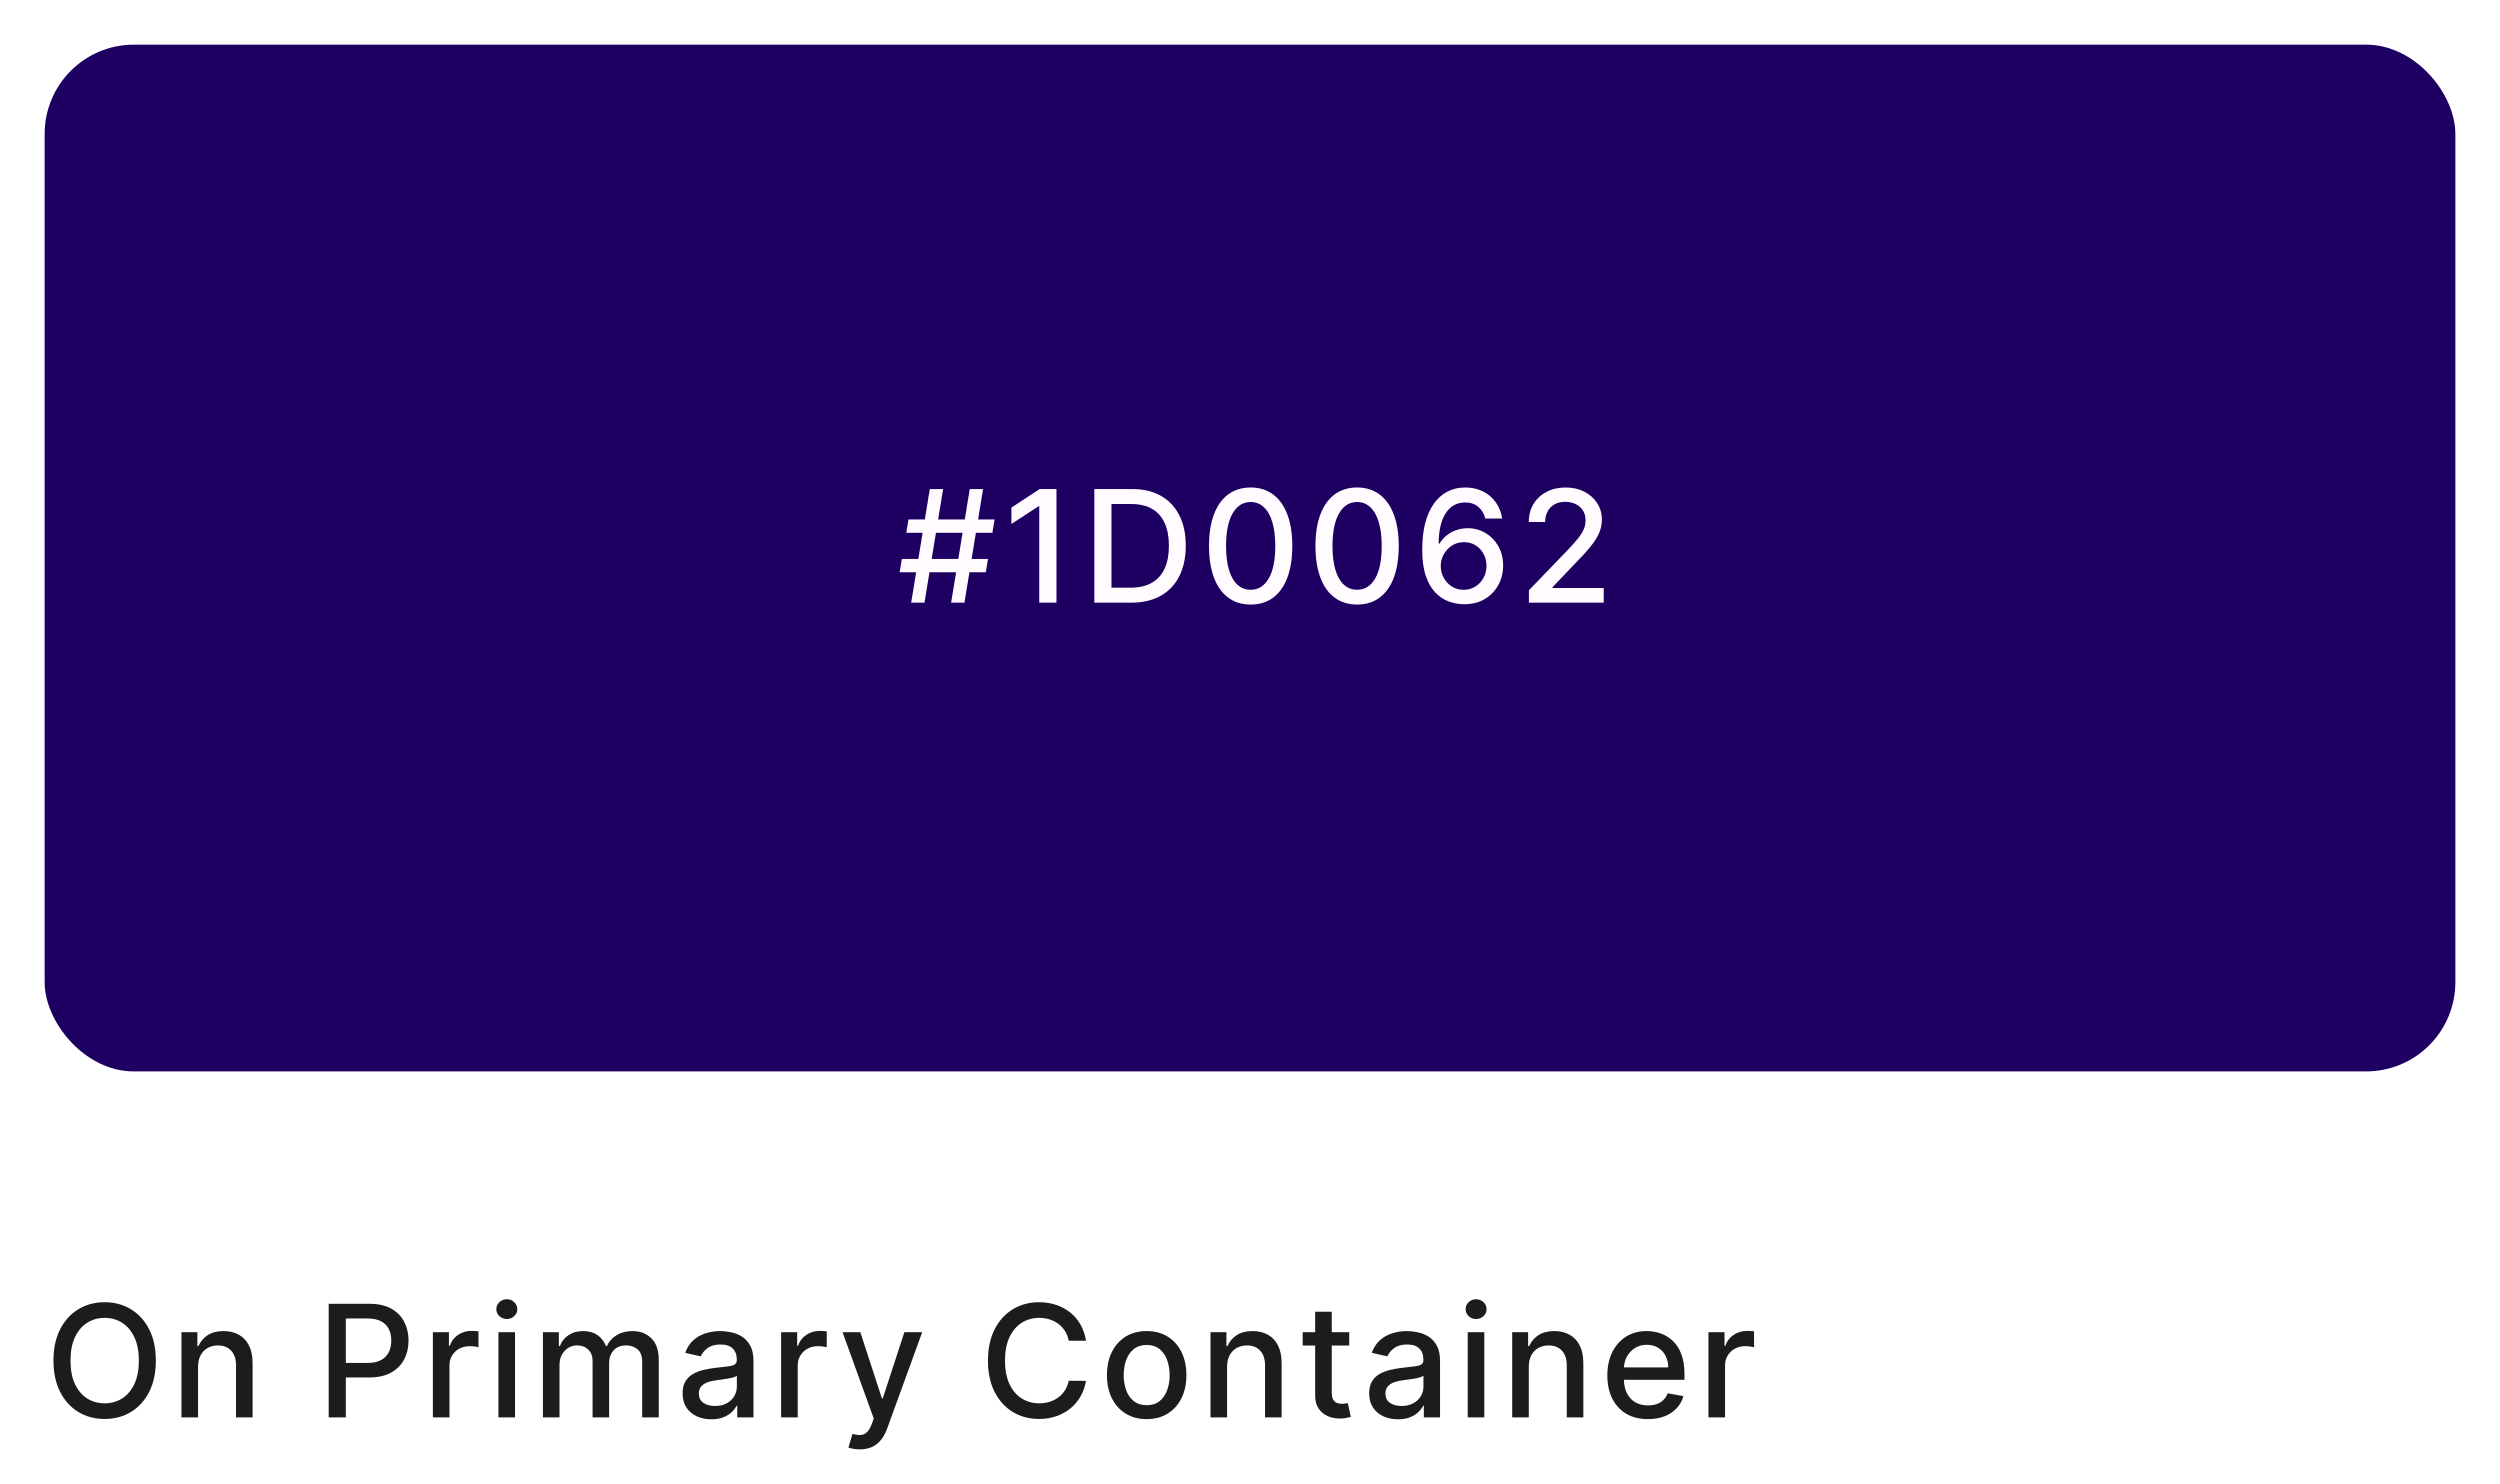 <svg width="224" height="133" viewBox="0 0 224 133" fill="none" xmlns="http://www.w3.org/2000/svg">
<g filter="url(#filter0_d_824_1253)">
<rect x="4" y="3" width="216" height="92" rx="8" fill="#1D0062"/>
</g>
<path d="M85.22 54L86.89 43.818H88.084L86.413 54H85.22ZM80.611 51.276L80.805 50.082H88.521L88.327 51.276H80.611ZM81.64 54L83.311 43.818H84.504L82.834 54H81.64ZM81.203 47.736L81.397 46.543H89.113L88.919 47.736H81.203ZM94.659 43.818V54H93.118V45.359H93.058L90.622 46.95V45.479L93.162 43.818H94.659ZM101.348 54H98.052V43.818H101.453C102.45 43.818 103.307 44.022 104.023 44.43C104.739 44.834 105.288 45.416 105.669 46.175C106.053 46.93 106.245 47.837 106.245 48.894C106.245 49.955 106.051 50.866 105.664 51.629C105.279 52.391 104.722 52.977 103.993 53.389C103.264 53.796 102.382 54 101.348 54ZM99.588 52.658H101.264C102.039 52.658 102.684 52.512 103.198 52.22C103.712 51.925 104.096 51.499 104.351 50.943C104.606 50.382 104.734 49.7 104.734 48.894C104.734 48.095 104.606 47.418 104.351 46.861C104.099 46.304 103.723 45.881 103.223 45.593C102.722 45.305 102.101 45.16 101.358 45.16H99.588V52.658ZM112.061 54.169C111.276 54.166 110.605 53.959 110.048 53.548C109.491 53.137 109.065 52.538 108.77 51.753C108.475 50.967 108.328 50.021 108.328 48.914C108.328 47.81 108.475 46.867 108.77 46.085C109.068 45.303 109.496 44.706 110.053 44.295C110.613 43.885 111.282 43.679 112.061 43.679C112.84 43.679 113.508 43.886 114.065 44.3C114.622 44.711 115.048 45.308 115.343 46.09C115.641 46.869 115.79 47.81 115.79 48.914C115.79 50.024 115.642 50.972 115.347 51.758C115.052 52.54 114.627 53.138 114.07 53.553C113.513 53.964 112.843 54.169 112.061 54.169ZM112.061 52.842C112.751 52.842 113.289 52.505 113.677 51.832C114.068 51.16 114.264 50.187 114.264 48.914C114.264 48.069 114.174 47.355 113.995 46.771C113.82 46.185 113.566 45.74 113.235 45.439C112.906 45.134 112.515 44.981 112.061 44.981C111.375 44.981 110.837 45.32 110.445 45.996C110.054 46.672 109.857 47.645 109.854 48.914C109.854 49.763 109.942 50.48 110.117 51.067C110.296 51.65 110.55 52.093 110.878 52.394C111.206 52.693 111.601 52.842 112.061 52.842ZM121.598 54.169C120.813 54.166 120.142 53.959 119.585 53.548C119.028 53.137 118.602 52.538 118.307 51.753C118.012 50.967 117.865 50.021 117.865 48.914C117.865 47.81 118.012 46.867 118.307 46.085C118.605 45.303 119.033 44.706 119.59 44.295C120.15 43.885 120.819 43.679 121.598 43.679C122.377 43.679 123.045 43.886 123.602 44.3C124.159 44.711 124.585 45.308 124.88 46.09C125.178 46.869 125.327 47.81 125.327 48.914C125.327 50.024 125.18 50.972 124.885 51.758C124.59 52.54 124.164 53.138 123.607 53.553C123.05 53.964 122.381 54.169 121.598 54.169ZM121.598 52.842C122.288 52.842 122.826 52.505 123.214 51.832C123.605 51.16 123.801 50.187 123.801 48.914C123.801 48.069 123.711 47.355 123.532 46.771C123.357 46.185 123.103 45.74 122.772 45.439C122.444 45.134 122.052 44.981 121.598 44.981C120.912 44.981 120.374 45.32 119.983 45.996C119.592 46.672 119.394 47.645 119.391 48.914C119.391 49.763 119.479 50.48 119.654 51.067C119.833 51.65 120.087 52.093 120.415 52.394C120.743 52.693 121.138 52.842 121.598 52.842ZM131.145 54.139C130.691 54.133 130.244 54.05 129.803 53.891C129.366 53.731 128.968 53.466 128.61 53.095C128.252 52.724 127.965 52.225 127.75 51.599C127.538 50.972 127.432 50.19 127.432 49.252C127.432 48.364 127.519 47.575 127.695 46.886C127.874 46.196 128.131 45.615 128.466 45.141C128.8 44.663 129.205 44.3 129.679 44.052C130.153 43.803 130.685 43.679 131.275 43.679C131.881 43.679 132.42 43.798 132.89 44.037C133.361 44.276 133.742 44.605 134.034 45.026C134.329 45.447 134.516 45.926 134.596 46.463H133.079C132.977 46.039 132.773 45.693 132.468 45.424C132.163 45.156 131.765 45.021 131.275 45.021C130.529 45.021 129.947 45.346 129.53 45.996C129.115 46.645 128.907 47.548 128.903 48.705H128.978C129.153 48.417 129.369 48.172 129.624 47.969C129.883 47.764 130.171 47.606 130.489 47.497C130.811 47.385 131.149 47.328 131.503 47.328C132.093 47.328 132.627 47.472 133.104 47.761C133.585 48.046 133.968 48.44 134.253 48.944C134.538 49.448 134.68 50.024 134.68 50.674C134.68 51.324 134.533 51.912 134.238 52.439C133.946 52.966 133.535 53.383 133.005 53.692C132.474 53.997 131.855 54.146 131.145 54.139ZM131.14 52.847C131.532 52.847 131.881 52.751 132.189 52.558C132.498 52.366 132.741 52.108 132.92 51.783C133.099 51.458 133.189 51.095 133.189 50.694C133.189 50.303 133.101 49.947 132.925 49.625C132.753 49.303 132.514 49.048 132.209 48.859C131.908 48.67 131.563 48.576 131.175 48.576C130.88 48.576 130.607 48.632 130.355 48.745C130.106 48.858 129.888 49.014 129.699 49.212C129.51 49.411 129.361 49.64 129.251 49.898C129.145 50.154 129.092 50.424 129.092 50.709C129.092 51.09 129.18 51.443 129.356 51.768C129.535 52.093 129.778 52.354 130.086 52.553C130.398 52.749 130.749 52.847 131.14 52.847ZM136.991 54V52.886L140.436 49.317C140.804 48.929 141.108 48.589 141.346 48.298C141.588 48.003 141.769 47.722 141.888 47.457C142.007 47.192 142.067 46.91 142.067 46.612C142.067 46.274 141.988 45.983 141.828 45.737C141.669 45.489 141.452 45.298 141.177 45.166C140.902 45.03 140.592 44.962 140.248 44.962C139.883 44.962 139.565 45.036 139.293 45.185C139.021 45.334 138.812 45.545 138.667 45.817C138.521 46.089 138.448 46.407 138.448 46.771H136.981C136.981 46.151 137.124 45.61 137.409 45.146C137.694 44.682 138.085 44.322 138.582 44.067C139.079 43.808 139.644 43.679 140.277 43.679C140.917 43.679 141.48 43.807 141.968 44.062C142.458 44.314 142.841 44.658 143.116 45.096C143.391 45.53 143.529 46.021 143.529 46.568C143.529 46.945 143.458 47.315 143.315 47.676C143.176 48.037 142.932 48.44 142.584 48.884C142.236 49.325 141.752 49.86 141.132 50.49L139.109 52.608V52.682H143.693V54H136.991Z" fill="#FFFBFF"/>
<path d="M13.963 121.909C13.963 122.996 13.764 123.931 13.367 124.713C12.969 125.492 12.424 126.092 11.731 126.513C11.041 126.93 10.258 127.139 9.379 127.139C8.498 127.139 7.71 126.93 7.018 126.513C6.328 126.092 5.785 125.49 5.387 124.708C4.989 123.926 4.79 122.993 4.79 121.909C4.79 120.822 4.989 119.889 5.387 119.11C5.785 118.328 6.328 117.728 7.018 117.31C7.71 116.889 8.498 116.679 9.379 116.679C10.258 116.679 11.041 116.889 11.731 117.31C12.424 117.728 12.969 118.328 13.367 119.11C13.764 119.889 13.963 120.822 13.963 121.909ZM12.442 121.909C12.442 121.08 12.307 120.383 12.039 119.816C11.774 119.246 11.409 118.815 10.945 118.523C10.485 118.228 9.963 118.081 9.379 118.081C8.793 118.081 8.269 118.228 7.808 118.523C7.348 118.815 6.983 119.246 6.714 119.816C6.449 120.383 6.317 121.08 6.317 121.909C6.317 122.738 6.449 123.437 6.714 124.007C6.983 124.574 7.348 125.005 7.808 125.3C8.269 125.591 8.793 125.737 9.379 125.737C9.963 125.737 10.485 125.591 10.945 125.3C11.409 125.005 11.774 124.574 12.039 124.007C12.307 123.437 12.442 122.738 12.442 121.909ZM17.746 122.466V127H16.259V119.364H17.686V120.607H17.78C17.956 120.202 18.231 119.877 18.606 119.632C18.983 119.387 19.459 119.264 20.032 119.264C20.553 119.264 21.009 119.374 21.4 119.592C21.791 119.808 22.094 120.129 22.309 120.557C22.525 120.984 22.633 121.513 22.633 122.143V127H21.146V122.322C21.146 121.768 21.002 121.336 20.714 121.024C20.425 120.709 20.029 120.552 19.525 120.552C19.181 120.552 18.874 120.626 18.606 120.776C18.34 120.925 18.13 121.143 17.974 121.432C17.822 121.717 17.746 122.062 17.746 122.466ZM29.451 127V116.818H33.08C33.872 116.818 34.528 116.962 35.049 117.251C35.569 117.539 35.959 117.933 36.217 118.434C36.475 118.931 36.605 119.491 36.605 120.114C36.605 120.741 36.474 121.304 36.212 121.805C35.953 122.302 35.562 122.696 35.039 122.988C34.518 123.276 33.864 123.42 33.075 123.42H30.579V122.118H32.936C33.436 122.118 33.842 122.032 34.154 121.859C34.465 121.684 34.694 121.445 34.84 121.143C34.986 120.842 35.059 120.499 35.059 120.114C35.059 119.73 34.986 119.388 34.84 119.09C34.694 118.792 34.464 118.558 34.149 118.389C33.837 118.22 33.426 118.136 32.916 118.136H30.987V127H29.451ZM38.786 127V119.364H40.223V120.577H40.303C40.442 120.166 40.687 119.843 41.038 119.607C41.393 119.369 41.794 119.249 42.242 119.249C42.334 119.249 42.444 119.253 42.57 119.259C42.699 119.266 42.8 119.274 42.873 119.284V120.706C42.813 120.689 42.707 120.671 42.555 120.651C42.402 120.628 42.25 120.616 42.097 120.616C41.746 120.616 41.433 120.691 41.158 120.84C40.886 120.986 40.671 121.19 40.511 121.452C40.352 121.71 40.273 122.005 40.273 122.337V127H38.786ZM44.659 127V119.364H46.146V127H44.659ZM45.41 118.185C45.152 118.185 44.93 118.099 44.744 117.927C44.562 117.751 44.471 117.542 44.471 117.3C44.471 117.055 44.562 116.846 44.744 116.674C44.93 116.498 45.152 116.411 45.41 116.411C45.669 116.411 45.889 116.498 46.071 116.674C46.257 116.846 46.35 117.055 46.35 117.3C46.35 117.542 46.257 117.751 46.071 117.927C45.889 118.099 45.669 118.185 45.41 118.185ZM48.646 127V119.364H50.073V120.607H50.167C50.326 120.186 50.586 119.857 50.948 119.622C51.309 119.384 51.741 119.264 52.245 119.264C52.756 119.264 53.183 119.384 53.528 119.622C53.876 119.861 54.133 120.189 54.298 120.607H54.378C54.56 120.199 54.85 119.874 55.248 119.632C55.646 119.387 56.12 119.264 56.67 119.264C57.363 119.264 57.928 119.481 58.365 119.915C58.806 120.35 59.026 121.004 59.026 121.879V127H57.54V122.018C57.54 121.501 57.399 121.127 57.117 120.895C56.836 120.663 56.499 120.547 56.108 120.547C55.624 120.547 55.248 120.696 54.98 120.994C54.711 121.289 54.577 121.669 54.577 122.133V127H53.095V121.924C53.095 121.51 52.966 121.177 52.708 120.925C52.449 120.673 52.113 120.547 51.698 120.547C51.417 120.547 51.156 120.621 50.918 120.771C50.682 120.916 50.492 121.12 50.346 121.382C50.203 121.644 50.132 121.947 50.132 122.292V127H48.646ZM63.741 127.169C63.257 127.169 62.82 127.08 62.429 126.901C62.038 126.718 61.728 126.455 61.499 126.11C61.274 125.765 61.161 125.343 61.161 124.842C61.161 124.411 61.244 124.057 61.409 123.778C61.575 123.5 61.799 123.28 62.081 123.117C62.362 122.955 62.677 122.832 63.025 122.749C63.373 122.666 63.728 122.603 64.089 122.56C64.546 122.507 64.918 122.464 65.203 122.431C65.488 122.395 65.695 122.337 65.824 122.257C65.954 122.178 66.018 122.048 66.018 121.869V121.835C66.018 121.4 65.895 121.064 65.65 120.825C65.408 120.587 65.047 120.467 64.566 120.467C64.066 120.467 63.672 120.578 63.383 120.8C63.098 121.019 62.901 121.263 62.791 121.531L61.395 121.213C61.56 120.749 61.802 120.375 62.12 120.089C62.442 119.801 62.811 119.592 63.229 119.463C63.647 119.33 64.086 119.264 64.546 119.264C64.851 119.264 65.175 119.301 65.516 119.374C65.861 119.443 66.182 119.572 66.481 119.761C66.782 119.95 67.029 120.22 67.221 120.572C67.413 120.92 67.51 121.372 67.51 121.929V127H66.058V125.956H65.998C65.902 126.148 65.758 126.337 65.566 126.523C65.374 126.708 65.126 126.862 64.825 126.985C64.523 127.108 64.162 127.169 63.741 127.169ZM64.064 125.976C64.475 125.976 64.827 125.895 65.118 125.732C65.413 125.57 65.637 125.358 65.789 125.096C65.945 124.831 66.023 124.547 66.023 124.246V123.261C65.97 123.314 65.867 123.364 65.715 123.411C65.566 123.454 65.395 123.492 65.203 123.525C65.01 123.555 64.823 123.583 64.641 123.609C64.459 123.633 64.306 123.652 64.184 123.669C63.895 123.705 63.632 123.767 63.393 123.853C63.158 123.939 62.969 124.063 62.826 124.226C62.687 124.385 62.617 124.597 62.617 124.862C62.617 125.23 62.753 125.509 63.025 125.697C63.297 125.883 63.643 125.976 64.064 125.976ZM69.99 127V119.364H71.426V120.577H71.506C71.645 120.166 71.89 119.843 72.242 119.607C72.596 119.369 72.997 119.249 73.445 119.249C73.538 119.249 73.647 119.253 73.773 119.259C73.902 119.266 74.003 119.274 74.076 119.284V120.706C74.016 120.689 73.91 120.671 73.758 120.651C73.606 120.628 73.453 120.616 73.301 120.616C72.949 120.616 72.636 120.691 72.361 120.84C72.089 120.986 71.874 121.19 71.715 121.452C71.556 121.71 71.476 122.005 71.476 122.337V127H69.99ZM77.035 129.864C76.813 129.864 76.61 129.845 76.428 129.809C76.246 129.776 76.11 129.739 76.02 129.7L76.378 128.482C76.65 128.554 76.892 128.586 77.104 128.576C77.316 128.566 77.504 128.487 77.666 128.337C77.832 128.188 77.978 127.945 78.103 127.607L78.287 127.099L75.493 119.364H77.084L79.018 125.29H79.098L81.032 119.364H82.628L79.481 128.019C79.335 128.417 79.149 128.753 78.924 129.028C78.698 129.307 78.43 129.516 78.118 129.655C77.807 129.794 77.446 129.864 77.035 129.864ZM97.306 120.129H95.755C95.695 119.798 95.584 119.506 95.421 119.254C95.259 119.002 95.06 118.789 94.825 118.613C94.59 118.437 94.326 118.305 94.034 118.215C93.746 118.126 93.439 118.081 93.115 118.081C92.528 118.081 92.003 118.228 91.539 118.523C91.078 118.818 90.713 119.251 90.445 119.821C90.18 120.391 90.047 121.087 90.047 121.909C90.047 122.738 90.18 123.437 90.445 124.007C90.713 124.577 91.08 125.008 91.544 125.3C92.008 125.591 92.53 125.737 93.11 125.737C93.431 125.737 93.736 125.694 94.025 125.608C94.316 125.518 94.58 125.388 94.815 125.215C95.05 125.043 95.249 124.832 95.412 124.584C95.577 124.332 95.692 124.044 95.755 123.719L97.306 123.724C97.223 124.224 97.062 124.685 96.823 125.106C96.588 125.523 96.285 125.885 95.914 126.19C95.546 126.491 95.125 126.725 94.651 126.891C94.177 127.056 93.66 127.139 93.1 127.139C92.218 127.139 91.433 126.93 90.743 126.513C90.054 126.092 89.51 125.49 89.113 124.708C88.718 123.926 88.521 122.993 88.521 121.909C88.521 120.822 88.72 119.889 89.118 119.11C89.515 118.328 90.059 117.728 90.748 117.31C91.438 116.889 92.222 116.679 93.1 116.679C93.64 116.679 94.144 116.757 94.611 116.913C95.082 117.065 95.504 117.29 95.879 117.589C96.253 117.884 96.563 118.245 96.809 118.673C97.054 119.097 97.22 119.582 97.306 120.129ZM102.741 127.154C102.025 127.154 101.401 126.99 100.867 126.662C100.333 126.334 99.919 125.875 99.624 125.285C99.329 124.695 99.182 124.005 99.182 123.217C99.182 122.424 99.329 121.732 99.624 121.138C99.919 120.545 100.333 120.085 100.867 119.756C101.401 119.428 102.025 119.264 102.741 119.264C103.457 119.264 104.082 119.428 104.616 119.756C105.149 120.085 105.564 120.545 105.858 121.138C106.153 121.732 106.301 122.424 106.301 123.217C106.301 124.005 106.153 124.695 105.858 125.285C105.564 125.875 105.149 126.334 104.616 126.662C104.082 126.99 103.457 127.154 102.741 127.154ZM102.746 125.906C103.21 125.906 103.595 125.784 103.9 125.538C104.205 125.293 104.43 124.967 104.576 124.559C104.725 124.151 104.8 123.702 104.8 123.212C104.8 122.724 104.725 122.277 104.576 121.869C104.43 121.458 104.205 121.129 103.9 120.88C103.595 120.631 103.21 120.507 102.746 120.507C102.279 120.507 101.891 120.631 101.583 120.88C101.278 121.129 101.051 121.458 100.902 121.869C100.756 122.277 100.683 122.724 100.683 123.212C100.683 123.702 100.756 124.151 100.902 124.559C101.051 124.967 101.278 125.293 101.583 125.538C101.891 125.784 102.279 125.906 102.746 125.906ZM109.947 122.466V127H108.46V119.364H109.887V120.607H109.982C110.157 120.202 110.432 119.877 110.807 119.632C111.185 119.387 111.66 119.264 112.234 119.264C112.754 119.264 113.21 119.374 113.601 119.592C113.992 119.808 114.295 120.129 114.511 120.557C114.726 120.984 114.834 121.513 114.834 122.143V127H113.347V122.322C113.347 121.768 113.203 121.336 112.915 121.024C112.626 120.709 112.23 120.552 111.727 120.552C111.382 120.552 111.075 120.626 110.807 120.776C110.542 120.925 110.331 121.143 110.175 121.432C110.023 121.717 109.947 122.062 109.947 122.466ZM120.892 119.364V120.557H116.721V119.364H120.892ZM117.839 117.534H119.326V124.758C119.326 125.046 119.369 125.263 119.455 125.409C119.541 125.552 119.652 125.649 119.788 125.702C119.928 125.752 120.078 125.777 120.241 125.777C120.36 125.777 120.464 125.769 120.554 125.752C120.643 125.736 120.713 125.722 120.763 125.712L121.031 126.94C120.945 126.973 120.822 127.007 120.663 127.04C120.504 127.076 120.305 127.096 120.067 127.099C119.676 127.106 119.311 127.036 118.973 126.891C118.635 126.745 118.362 126.519 118.153 126.214C117.944 125.91 117.839 125.527 117.839 125.066V117.534ZM125.259 127.169C124.775 127.169 124.337 127.08 123.946 126.901C123.555 126.718 123.245 126.455 123.017 126.11C122.791 125.765 122.678 125.343 122.678 124.842C122.678 124.411 122.761 124.057 122.927 123.778C123.093 123.5 123.316 123.28 123.598 123.117C123.88 122.955 124.195 122.832 124.543 122.749C124.891 122.666 125.245 122.603 125.607 122.56C126.064 122.507 126.435 122.464 126.72 122.431C127.005 122.395 127.213 122.337 127.342 122.257C127.471 122.178 127.536 122.048 127.536 121.869V121.835C127.536 121.4 127.413 121.064 127.168 120.825C126.926 120.587 126.565 120.467 126.084 120.467C125.584 120.467 125.189 120.578 124.901 120.8C124.616 121.019 124.419 121.263 124.309 121.531L122.912 121.213C123.078 120.749 123.32 120.375 123.638 120.089C123.959 119.801 124.329 119.592 124.747 119.463C125.164 119.33 125.603 119.264 126.064 119.264C126.369 119.264 126.692 119.301 127.034 119.374C127.378 119.443 127.7 119.572 127.998 119.761C128.3 119.95 128.547 120.22 128.739 120.572C128.931 120.92 129.027 121.372 129.027 121.929V127H127.575V125.956H127.516C127.42 126.148 127.276 126.337 127.083 126.523C126.891 126.708 126.644 126.862 126.343 126.985C126.041 127.108 125.68 127.169 125.259 127.169ZM125.582 125.976C125.993 125.976 126.344 125.895 126.636 125.732C126.931 125.57 127.155 125.358 127.307 125.096C127.463 124.831 127.541 124.547 127.541 124.246V123.261C127.488 123.314 127.385 123.364 127.232 123.411C127.083 123.454 126.913 123.492 126.72 123.525C126.528 123.555 126.341 123.583 126.159 123.609C125.976 123.633 125.824 123.652 125.701 123.669C125.413 123.705 125.149 123.767 124.911 123.853C124.675 123.939 124.486 124.063 124.344 124.226C124.205 124.385 124.135 124.597 124.135 124.862C124.135 125.23 124.271 125.509 124.543 125.697C124.815 125.883 125.161 125.976 125.582 125.976ZM131.507 127V119.364H132.994V127H131.507ZM132.258 118.185C131.999 118.185 131.777 118.099 131.592 117.927C131.409 117.751 131.318 117.542 131.318 117.3C131.318 117.055 131.409 116.846 131.592 116.674C131.777 116.498 131.999 116.411 132.258 116.411C132.516 116.411 132.737 116.498 132.919 116.674C133.105 116.846 133.197 117.055 133.197 117.3C133.197 117.542 133.105 117.751 132.919 117.927C132.737 118.099 132.516 118.185 132.258 118.185ZM136.98 122.466V127H135.493V119.364H136.92V120.607H137.015C137.19 120.202 137.465 119.877 137.84 119.632C138.218 119.387 138.693 119.264 139.267 119.264C139.787 119.264 140.243 119.374 140.634 119.592C141.025 119.808 141.328 120.129 141.544 120.557C141.759 120.984 141.867 121.513 141.867 122.143V127H140.381V122.322C140.381 121.768 140.236 121.336 139.948 121.024C139.66 120.709 139.264 120.552 138.76 120.552C138.415 120.552 138.108 120.626 137.84 120.776C137.575 120.925 137.364 121.143 137.209 121.432C137.056 121.717 136.98 122.062 136.98 122.466ZM147.652 127.154C146.899 127.154 146.251 126.993 145.708 126.672C145.168 126.347 144.75 125.891 144.455 125.305C144.163 124.715 144.018 124.024 144.018 123.232C144.018 122.449 144.163 121.76 144.455 121.163C144.75 120.567 145.161 120.101 145.688 119.766C146.218 119.432 146.838 119.264 147.547 119.264C147.978 119.264 148.396 119.335 148.8 119.478C149.205 119.621 149.568 119.844 149.889 120.149C150.211 120.454 150.464 120.85 150.65 121.337C150.835 121.821 150.928 122.41 150.928 123.102V123.629H144.858V122.516H149.471C149.471 122.125 149.392 121.778 149.233 121.477C149.074 121.172 148.85 120.931 148.562 120.756C148.277 120.58 147.942 120.492 147.557 120.492C147.14 120.492 146.775 120.595 146.464 120.8C146.155 121.003 145.917 121.268 145.748 121.596C145.582 121.921 145.499 122.274 145.499 122.655V123.525C145.499 124.035 145.589 124.469 145.768 124.827C145.95 125.185 146.203 125.459 146.528 125.648C146.853 125.833 147.233 125.926 147.667 125.926C147.948 125.926 148.205 125.886 148.437 125.807C148.669 125.724 148.87 125.601 149.039 125.439C149.208 125.277 149.337 125.076 149.427 124.837L150.834 125.091C150.721 125.505 150.519 125.868 150.227 126.18C149.939 126.488 149.576 126.728 149.138 126.901C148.704 127.07 148.209 127.154 147.652 127.154ZM153.077 127V119.364H154.514V120.577H154.594C154.733 120.166 154.978 119.843 155.33 119.607C155.684 119.369 156.085 119.249 156.533 119.249C156.625 119.249 156.735 119.253 156.861 119.259C156.99 119.266 157.091 119.274 157.164 119.284V120.706C157.104 120.689 156.998 120.671 156.846 120.651C156.693 120.628 156.541 120.616 156.388 120.616C156.037 120.616 155.724 120.691 155.449 120.84C155.177 120.986 154.962 121.19 154.803 121.452C154.643 121.71 154.564 122.005 154.564 122.337V127H153.077Z" fill="#1C1B1E"/>
<defs>
<filter id="filter0_d_824_1253" x="0" y="0" width="224" height="100" filterUnits="userSpaceOnUse" color-interpolation-filters="sRGB">
<feFlood flood-opacity="0" result="BackgroundImageFix"/>
<feColorMatrix in="SourceAlpha" type="matrix" values="0 0 0 0 0 0 0 0 0 0 0 0 0 0 0 0 0 0 127 0" result="hardAlpha"/>
<feOffset dy="1"/>
<feGaussianBlur stdDeviation="2"/>
<feComposite in2="hardAlpha" operator="out"/>
<feColorMatrix type="matrix" values="0 0 0 0 0 0 0 0 0 0 0 0 0 0 0 0 0 0 0.1 0"/>
<feBlend mode="normal" in2="BackgroundImageFix" result="effect1_dropShadow_824_1253"/>
<feBlend mode="normal" in="SourceGraphic" in2="effect1_dropShadow_824_1253" result="shape"/>
</filter>
</defs>
</svg>
